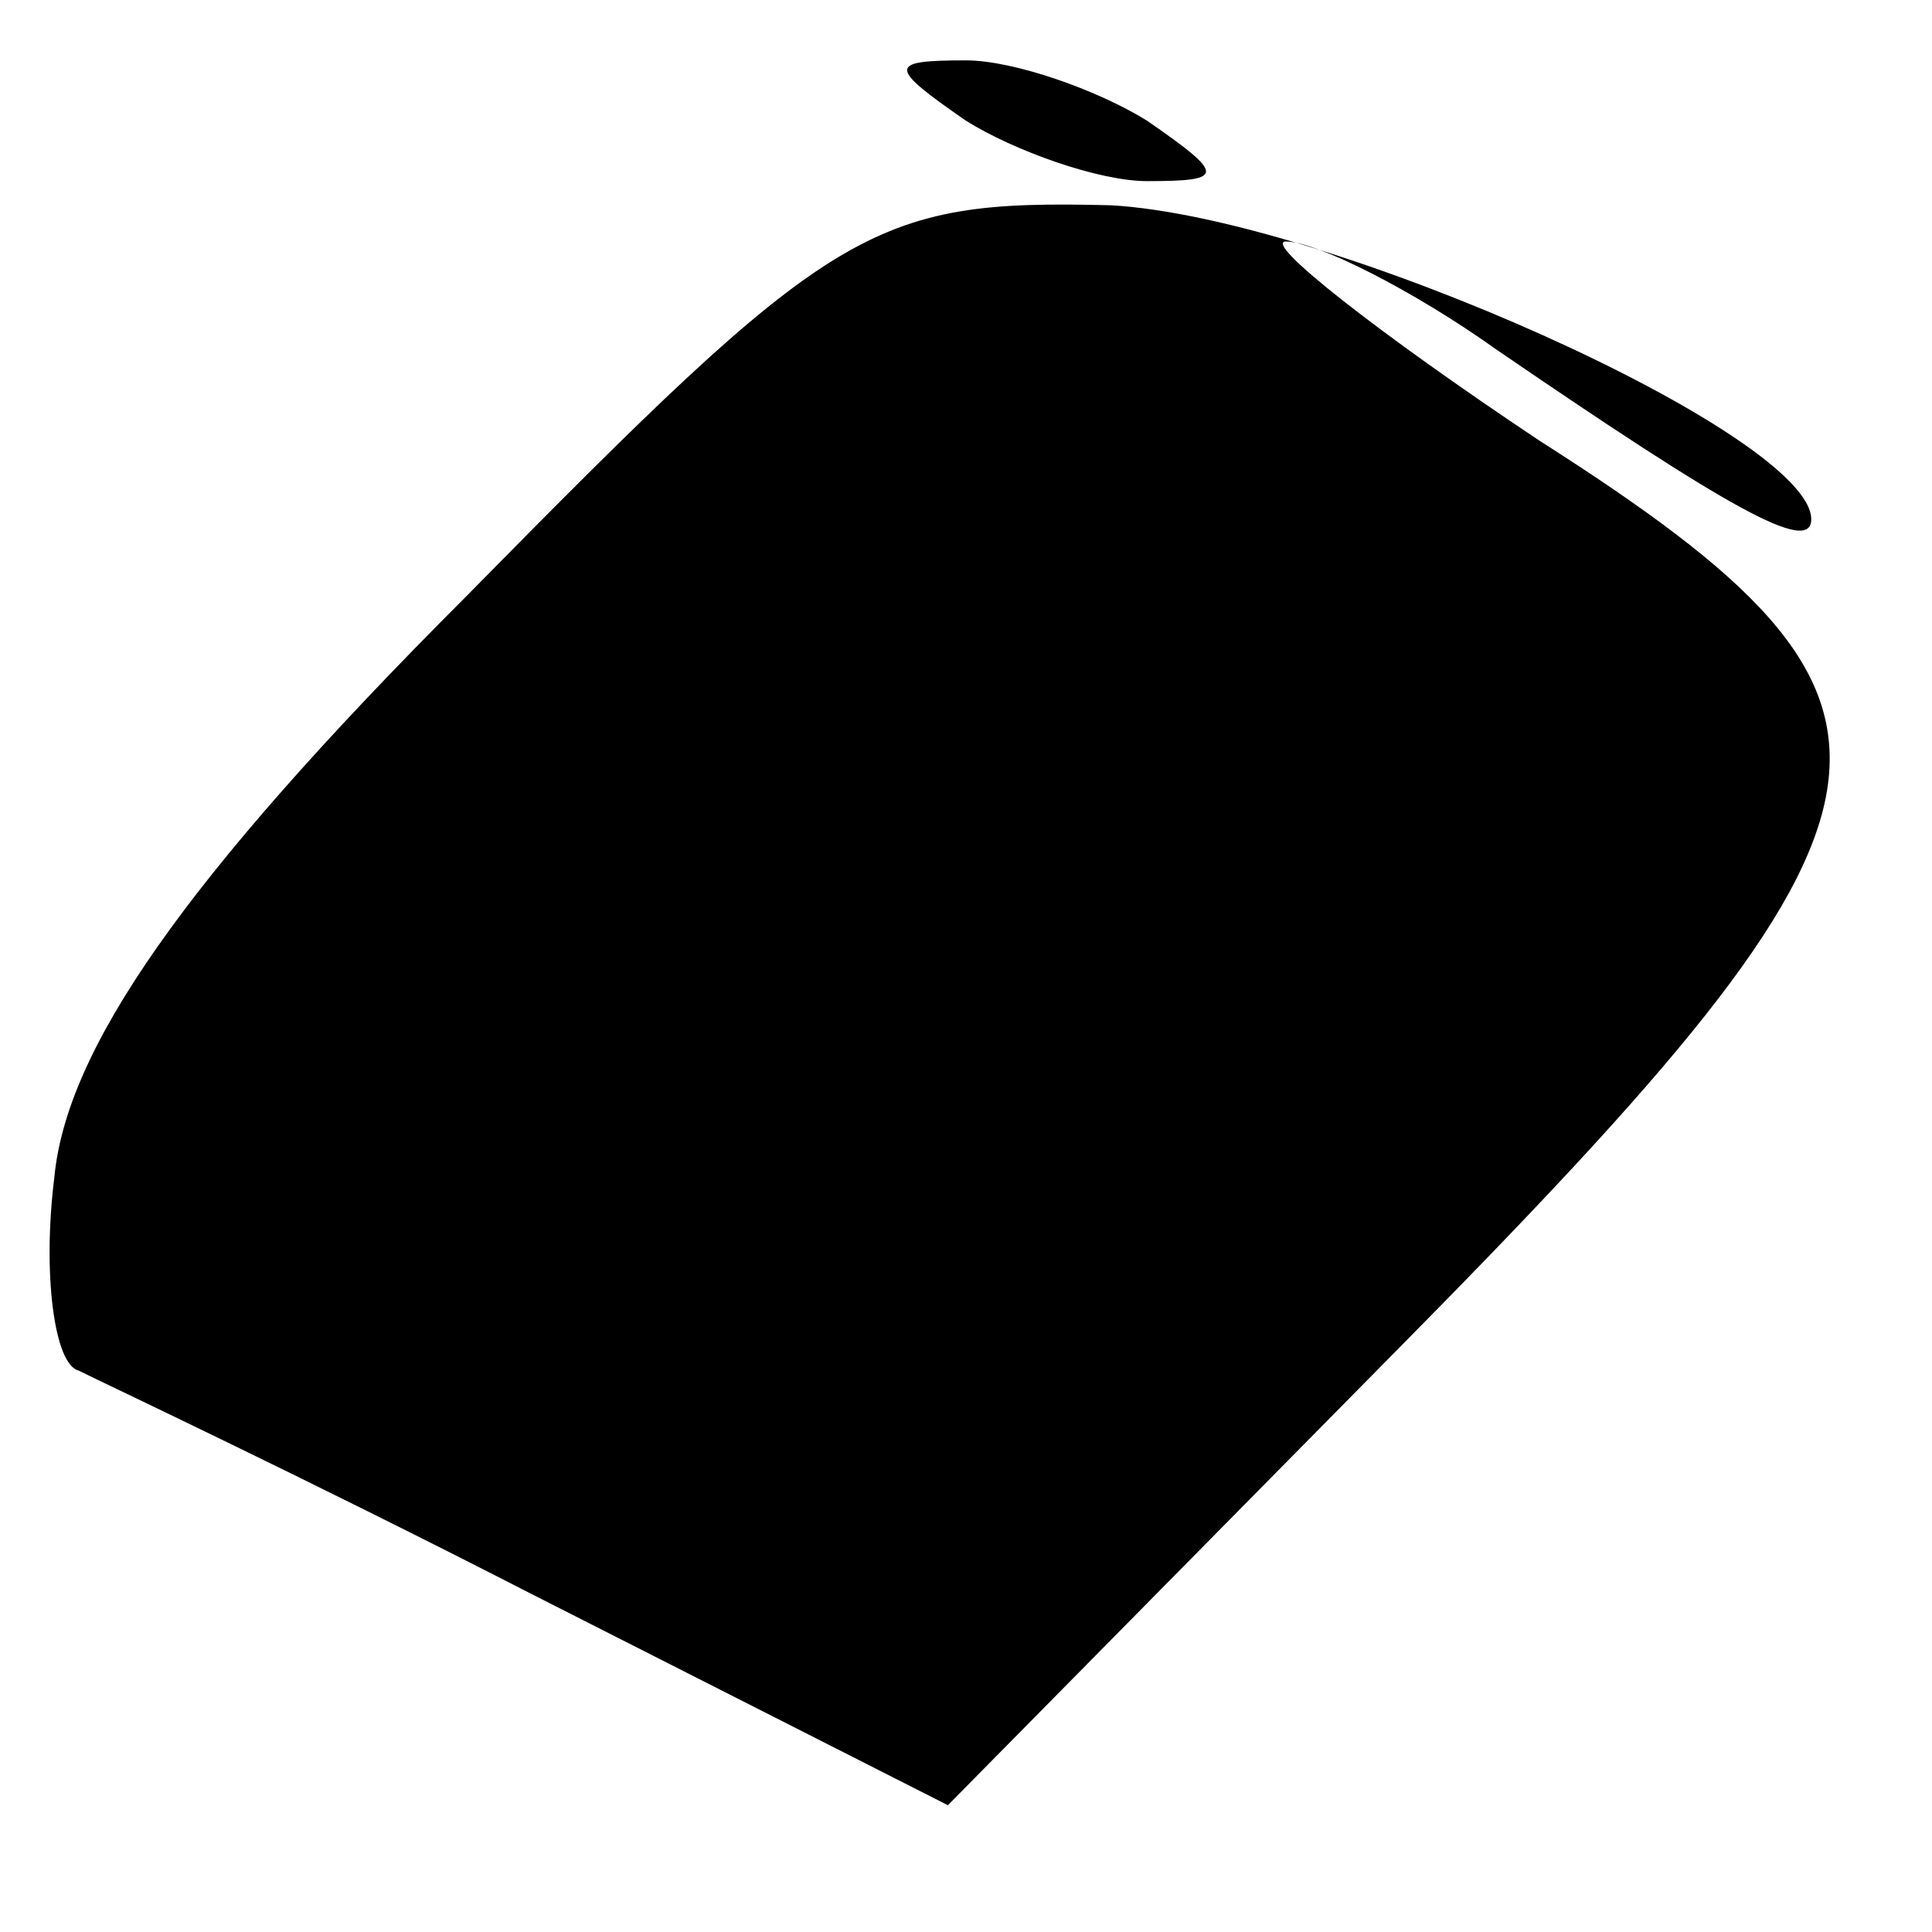 <?xml version="1.0" standalone="no"?>
<!DOCTYPE svg PUBLIC "-//W3C//DTD SVG 20010904//EN"
 "http://www.w3.org/TR/2001/REC-SVG-20010904/DTD/svg10.dtd">
<svg version="1.0" xmlns="http://www.w3.org/2000/svg"
 width="32pt" height="32pt" viewBox="0 0 32 32"
 preserveAspectRatio="xMidYMid meet">
<g transform="translate(0,32) scale(0.1,-0.1)"
fill="#000000" stroke="none">
<path fill="#000000" stroke="none" d="M160 300 c8 -5 22 -10 30 -10 13 0 13
1 0 10 -8 5 -22 10 -30 10 -13 0 -13 -1 0 -10z"/>
<path fill="#000000" stroke="none" d="M77 221 c-47 -47 -66 -75 -68 -96 -2
-16 0 -31 4 -32 4 -2 38 -18 75 -37 l69 -35 74 75 c90 91 93 107 24 151 -27
18 -46 33 -42 33 5 0 21 -8 35 -18 38 -26 52 -34 52 -28 0 14 -80 50 -116 52
-40 1 -46 -3 -107 -65z"/>
</g>
</svg>
